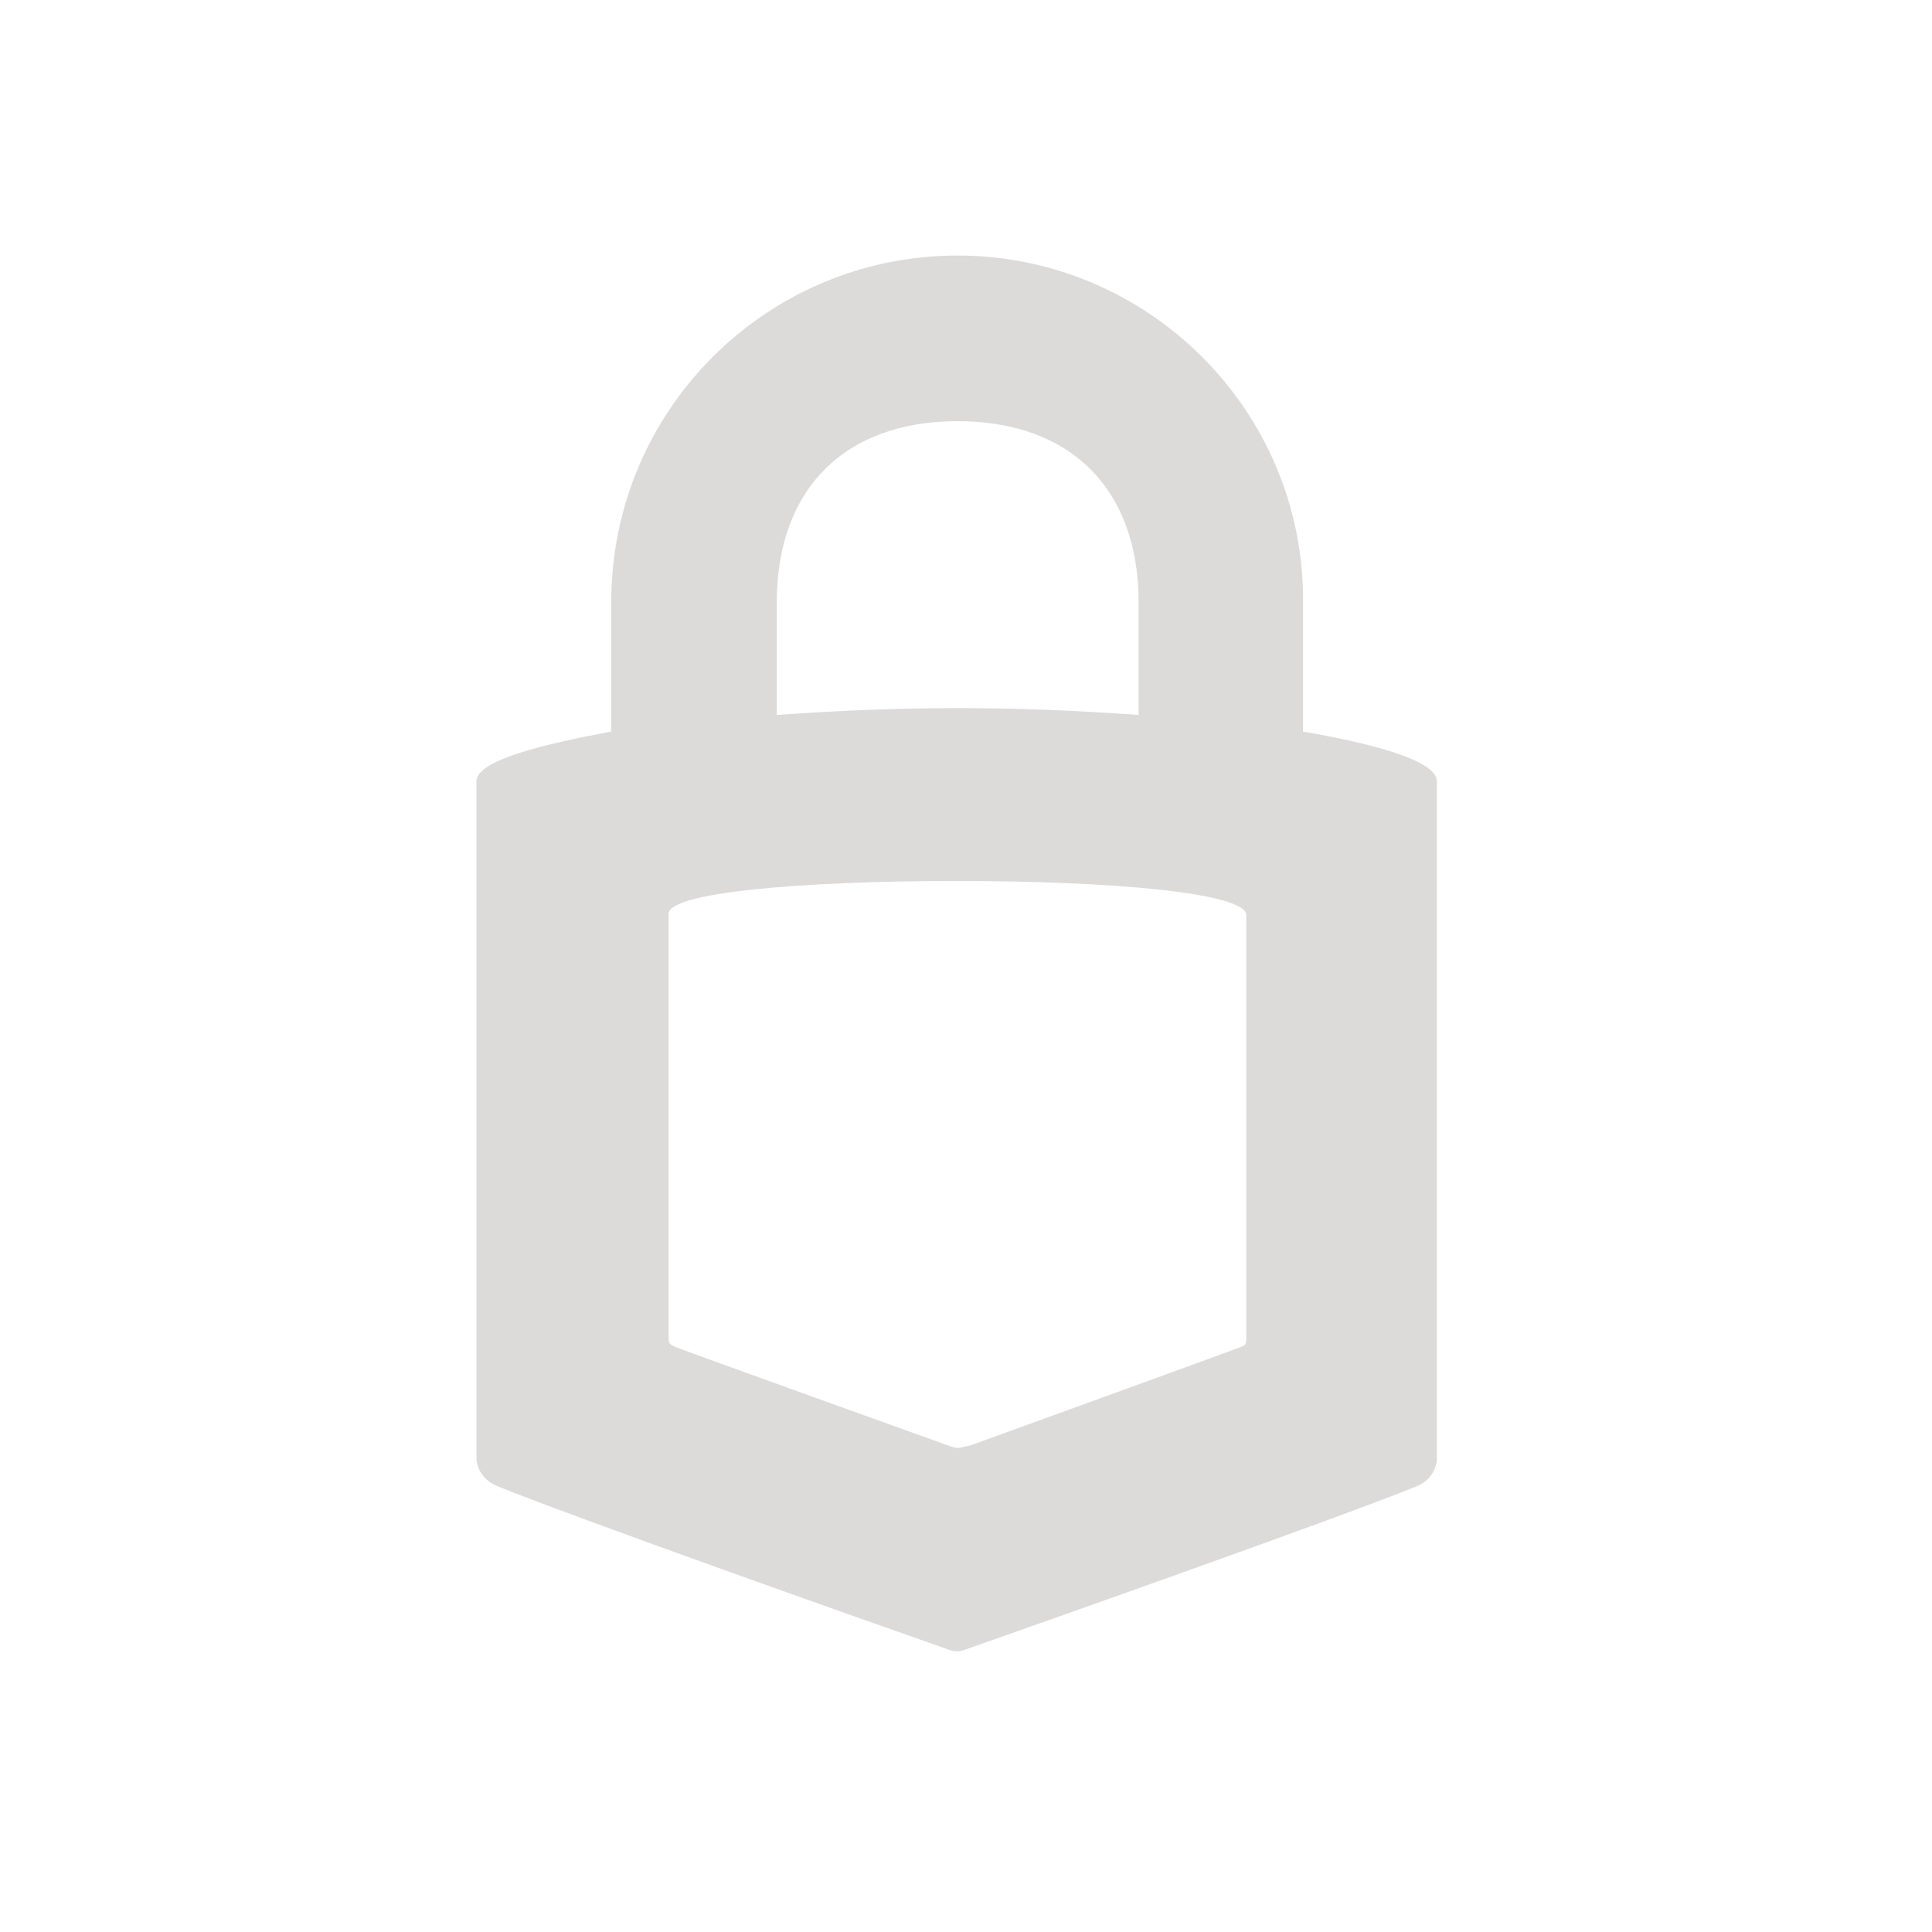 <?xml version="1.0" encoding="UTF-8"?>
<svg xmlns="http://www.w3.org/2000/svg" xmlns:xlink="http://www.w3.org/1999/xlink" width="15px" height="15px" viewBox="0 0 15 15" version="1.1">
<g id="surface1">
<path style=" stroke:none;fill-rule:nonzero;fill:rgb(86.667%,85.49%,85.49%);fill-opacity:1;" d="M 7.434 1.984 C 5.949 1.984 4.746 3.188 4.746 4.672 L 4.746 5.68 C 4.223 5.777 3.699 5.902 3.699 6.066 L 3.699 11.324 C 3.699 11.324 3.699 11.473 3.863 11.539 C 4.457 11.781 6.785 12.605 7.324 12.793 C 7.391 12.82 7.41 12.82 7.43 12.82 C 7.453 12.82 7.465 12.82 7.535 12.793 C 8.07 12.605 10.406 11.781 11 11.539 C 11.152 11.477 11.156 11.332 11.156 11.332 L 11.156 6.066 C 11.156 5.902 10.641 5.77 10.117 5.68 L 10.117 4.672 C 10.125 3.188 8.914 1.984 7.434 1.984 Z M 7.434 3.27 C 8.312 3.27 8.84 3.797 8.84 4.676 L 8.84 5.551 C 7.859 5.48 7.02 5.48 6.031 5.551 L 6.031 4.676 C 6.031 3.797 6.559 3.27 7.434 3.27 Z M 7.43 6.84 C 8.652 6.84 9.676 6.934 9.676 7.105 L 9.676 10.387 C 9.676 10.438 9.672 10.445 9.625 10.461 C 9.582 10.48 7.543 11.219 7.543 11.219 C 7.543 11.219 7.457 11.242 7.434 11.242 C 7.41 11.242 7.328 11.211 7.328 11.211 C 7.328 11.211 5.285 10.477 5.242 10.457 C 5.199 10.438 5.191 10.43 5.191 10.379 L 5.191 7.098 C 5.18 6.93 6.207 6.84 7.43 6.84 Z M 7.43 6.84 "/>
</g>
</svg>
